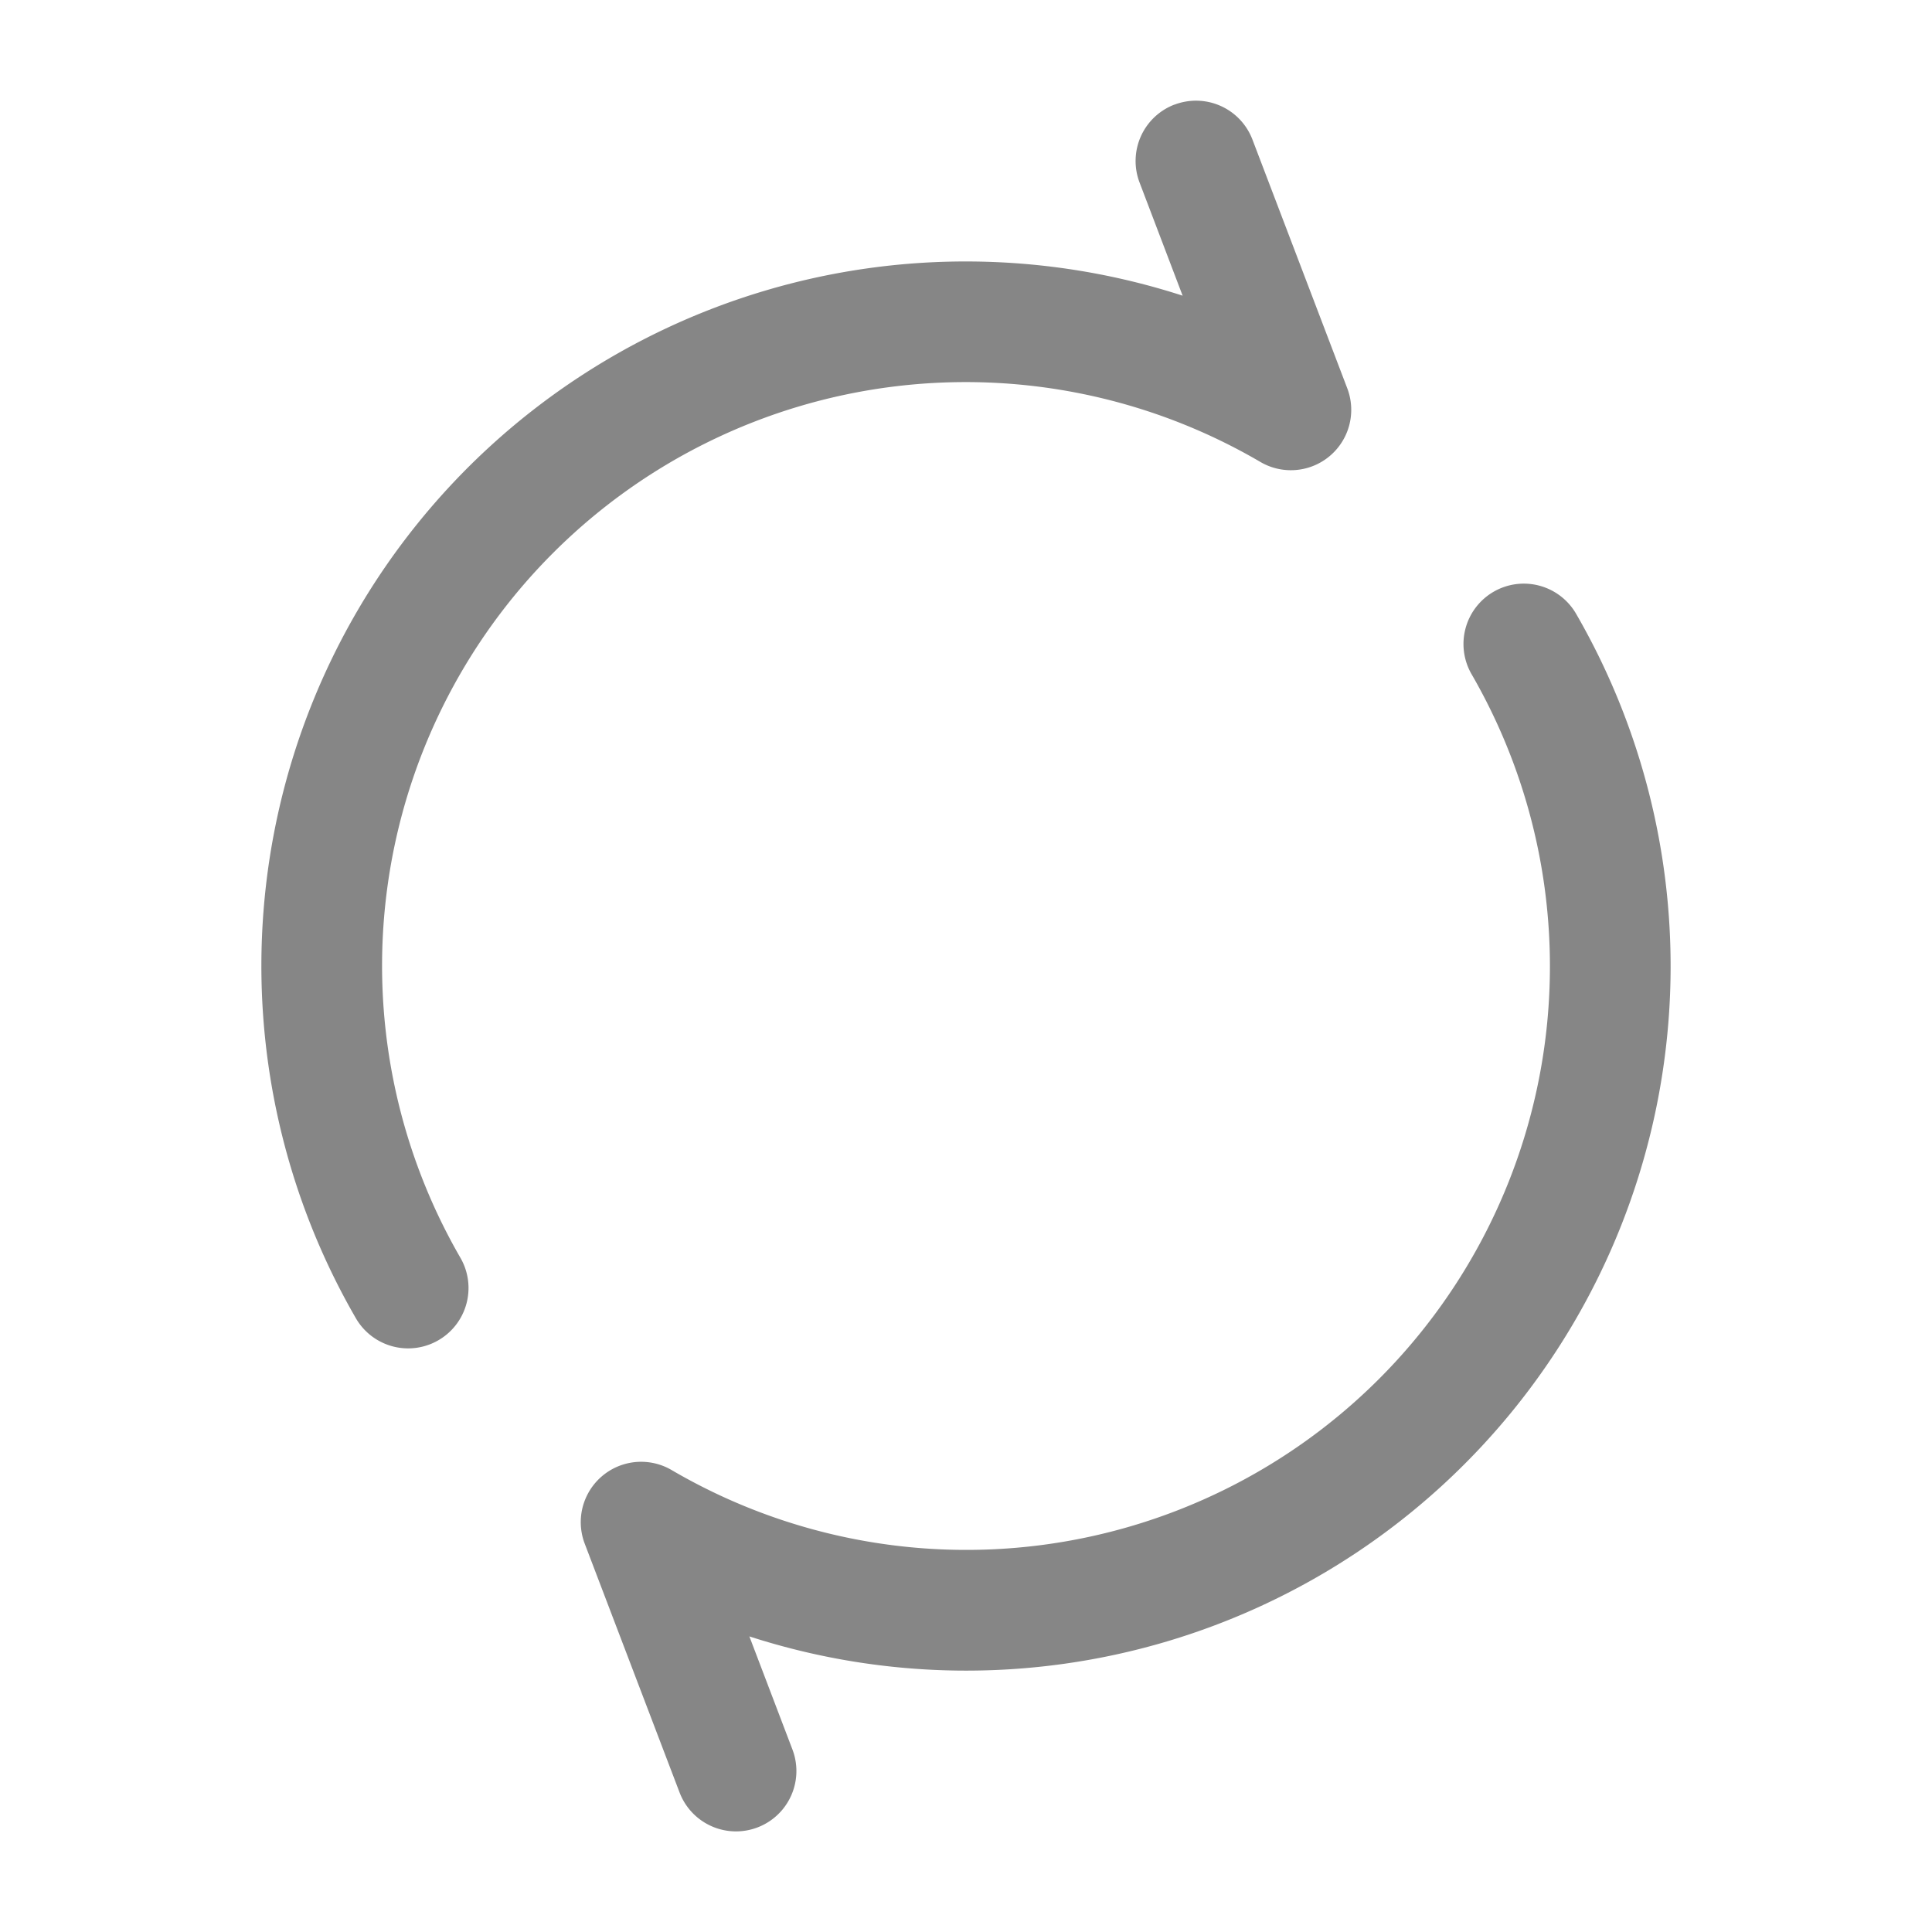 <svg width="24" height="24" fill="none" xmlns="http://www.w3.org/2000/svg">
    <path fill-rule="evenodd" clip-rule="evenodd" d="M14.59 1.3a.75.75 0 0 1 .968.433l1.178 3.09a.75.75 0 0 1-1.08.915 7.25 7.25 0 0 0-9.937 9.886.75.75 0 1 1-1.298.752 8.75 8.75 0 0 1 10.27-12.703l-.535-1.406a.75.75 0 0 1 .434-.968Zm3.964 6.051a.75.75 0 0 1 1.025.274 8.75 8.75 0 0 1-10.27 12.703l.535 1.405a.75.75 0 1 1-1.402.534l-1.178-3.09a.75.75 0 0 1 1.08-.915 7.25 7.25 0 0 0 9.937-9.886.75.75 0 0 1 .273-1.025Z" fill="#868686"/>
</svg>
